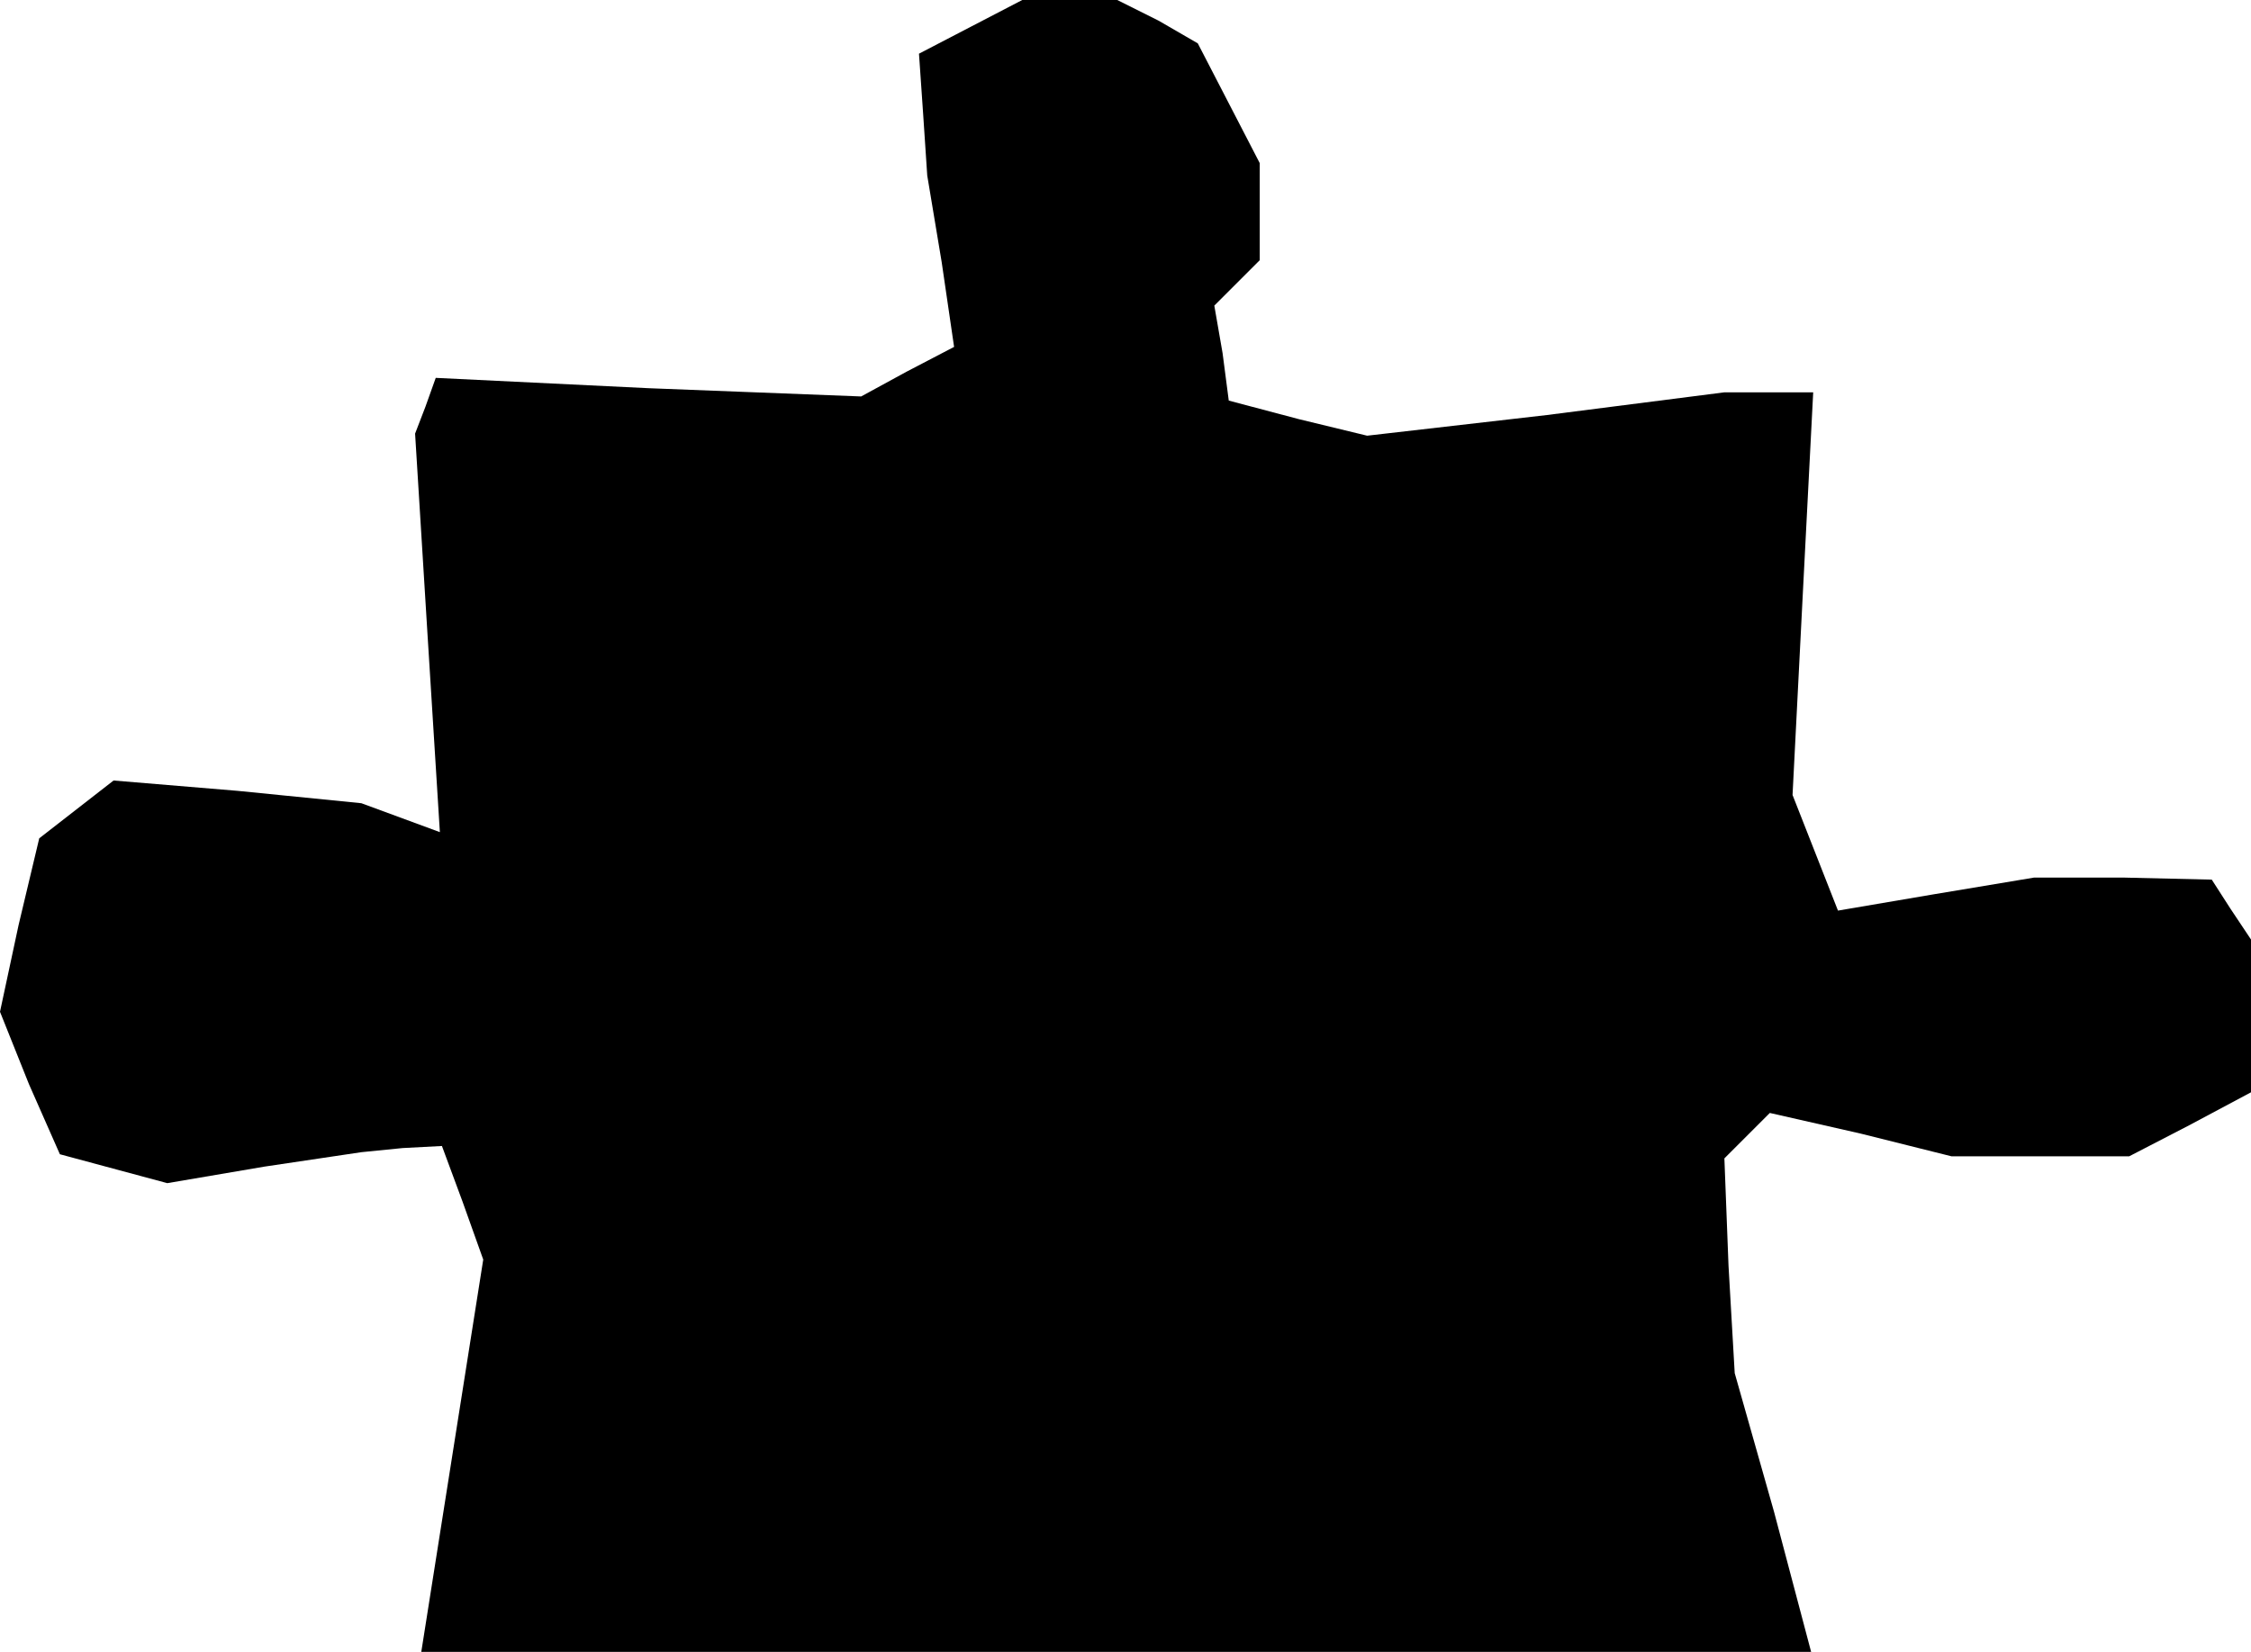 <?xml version="1.0" standalone="no"?>
<!DOCTYPE svg PUBLIC "-//W3C//DTD SVG 20010904//EN"
 "http://www.w3.org/TR/2001/REC-SVG-20010904/DTD/svg10.dtd">
<svg version="1.0" xmlns="http://www.w3.org/2000/svg"
 width="109pt" height="80pt" viewBox="0 0 109 80"
 preserveAspectRatio="xMidYMid meet">
<g transform="translate(0,80) scale(0.1,-0.1)"
fill="#000000" stroke="none">
<path d="M470 787 l-25 -13 2 -29 2 -30 7 -42 6 -41 -23 -12 -22 -12 -103 4
-103 5 -5 -14 -5 -13 6 -97 6 -96 -19 7 -19 7 -60 6 -60 5 -18 -14 -18 -14
-10 -42 -9 -42 14 -35 15 -34 26 -7 26 -7 47 8 47 7 20 2 19 1 10 -27 10 -28
-15 -95 -15 -95 337 0 336 0 -18 68 -19 67 -3 52 -2 52 11 11 11 11 44 -10 44
-11 43 0 43 0 29 15 30 16 0 37 0 37 -10 15 -9 14 -43 1 -43 0 -48 -8 -47 -8
-11 28 -11 28 5 98 5 97 -21 0 -22 0 -86 -11 -87 -10 -33 8 -34 9 -3 23 -4 23
11 11 11 11 0 23 0 24 -15 29 -15 29 -19 11 -20 10 -23 0 -23 0 -25 -13z"/>
</g>
</svg>
